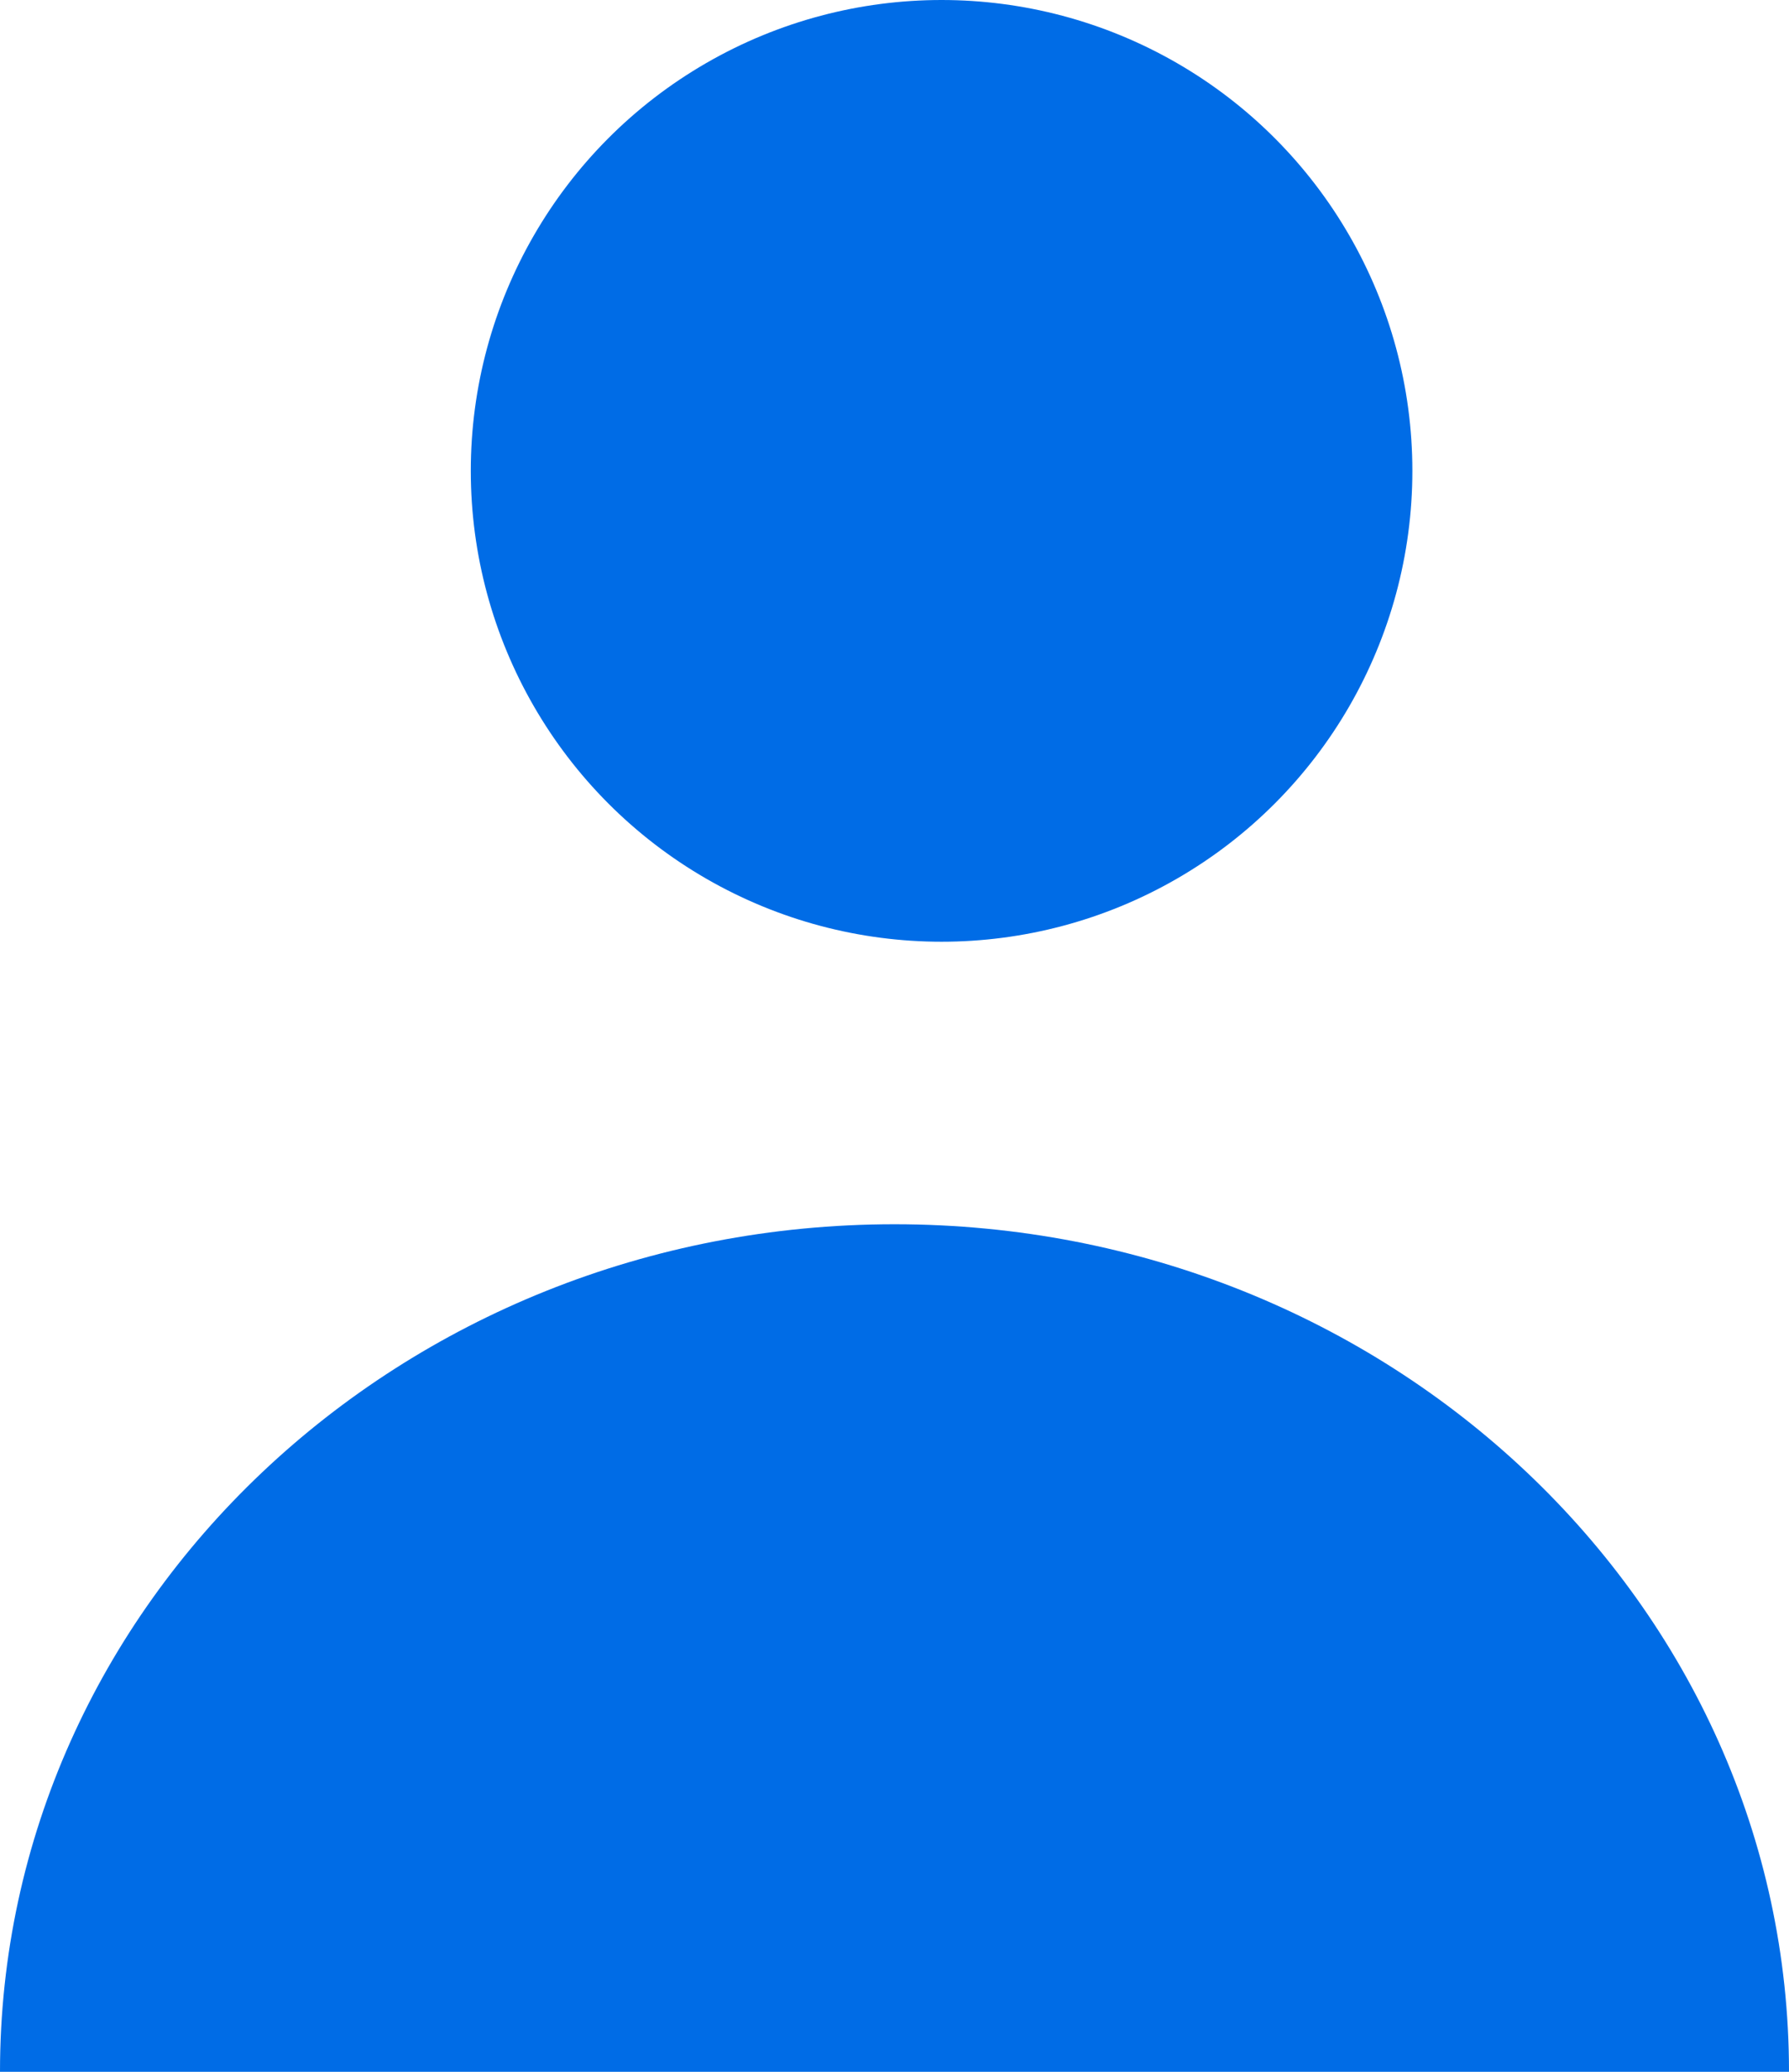 <svg xmlns="http://www.w3.org/2000/svg" width="19" height="22" viewBox="0 0 19 22">
    <g fill="#006CE6" fill-rule="evenodd">
        <circle cx="10" cy="5" r="5"/>
        <path d="M9.5 13C4.253 13 0 17.03 0 22h19c0-4.97-4.253-9-9.5-9z"/>
    </g>
</svg>
